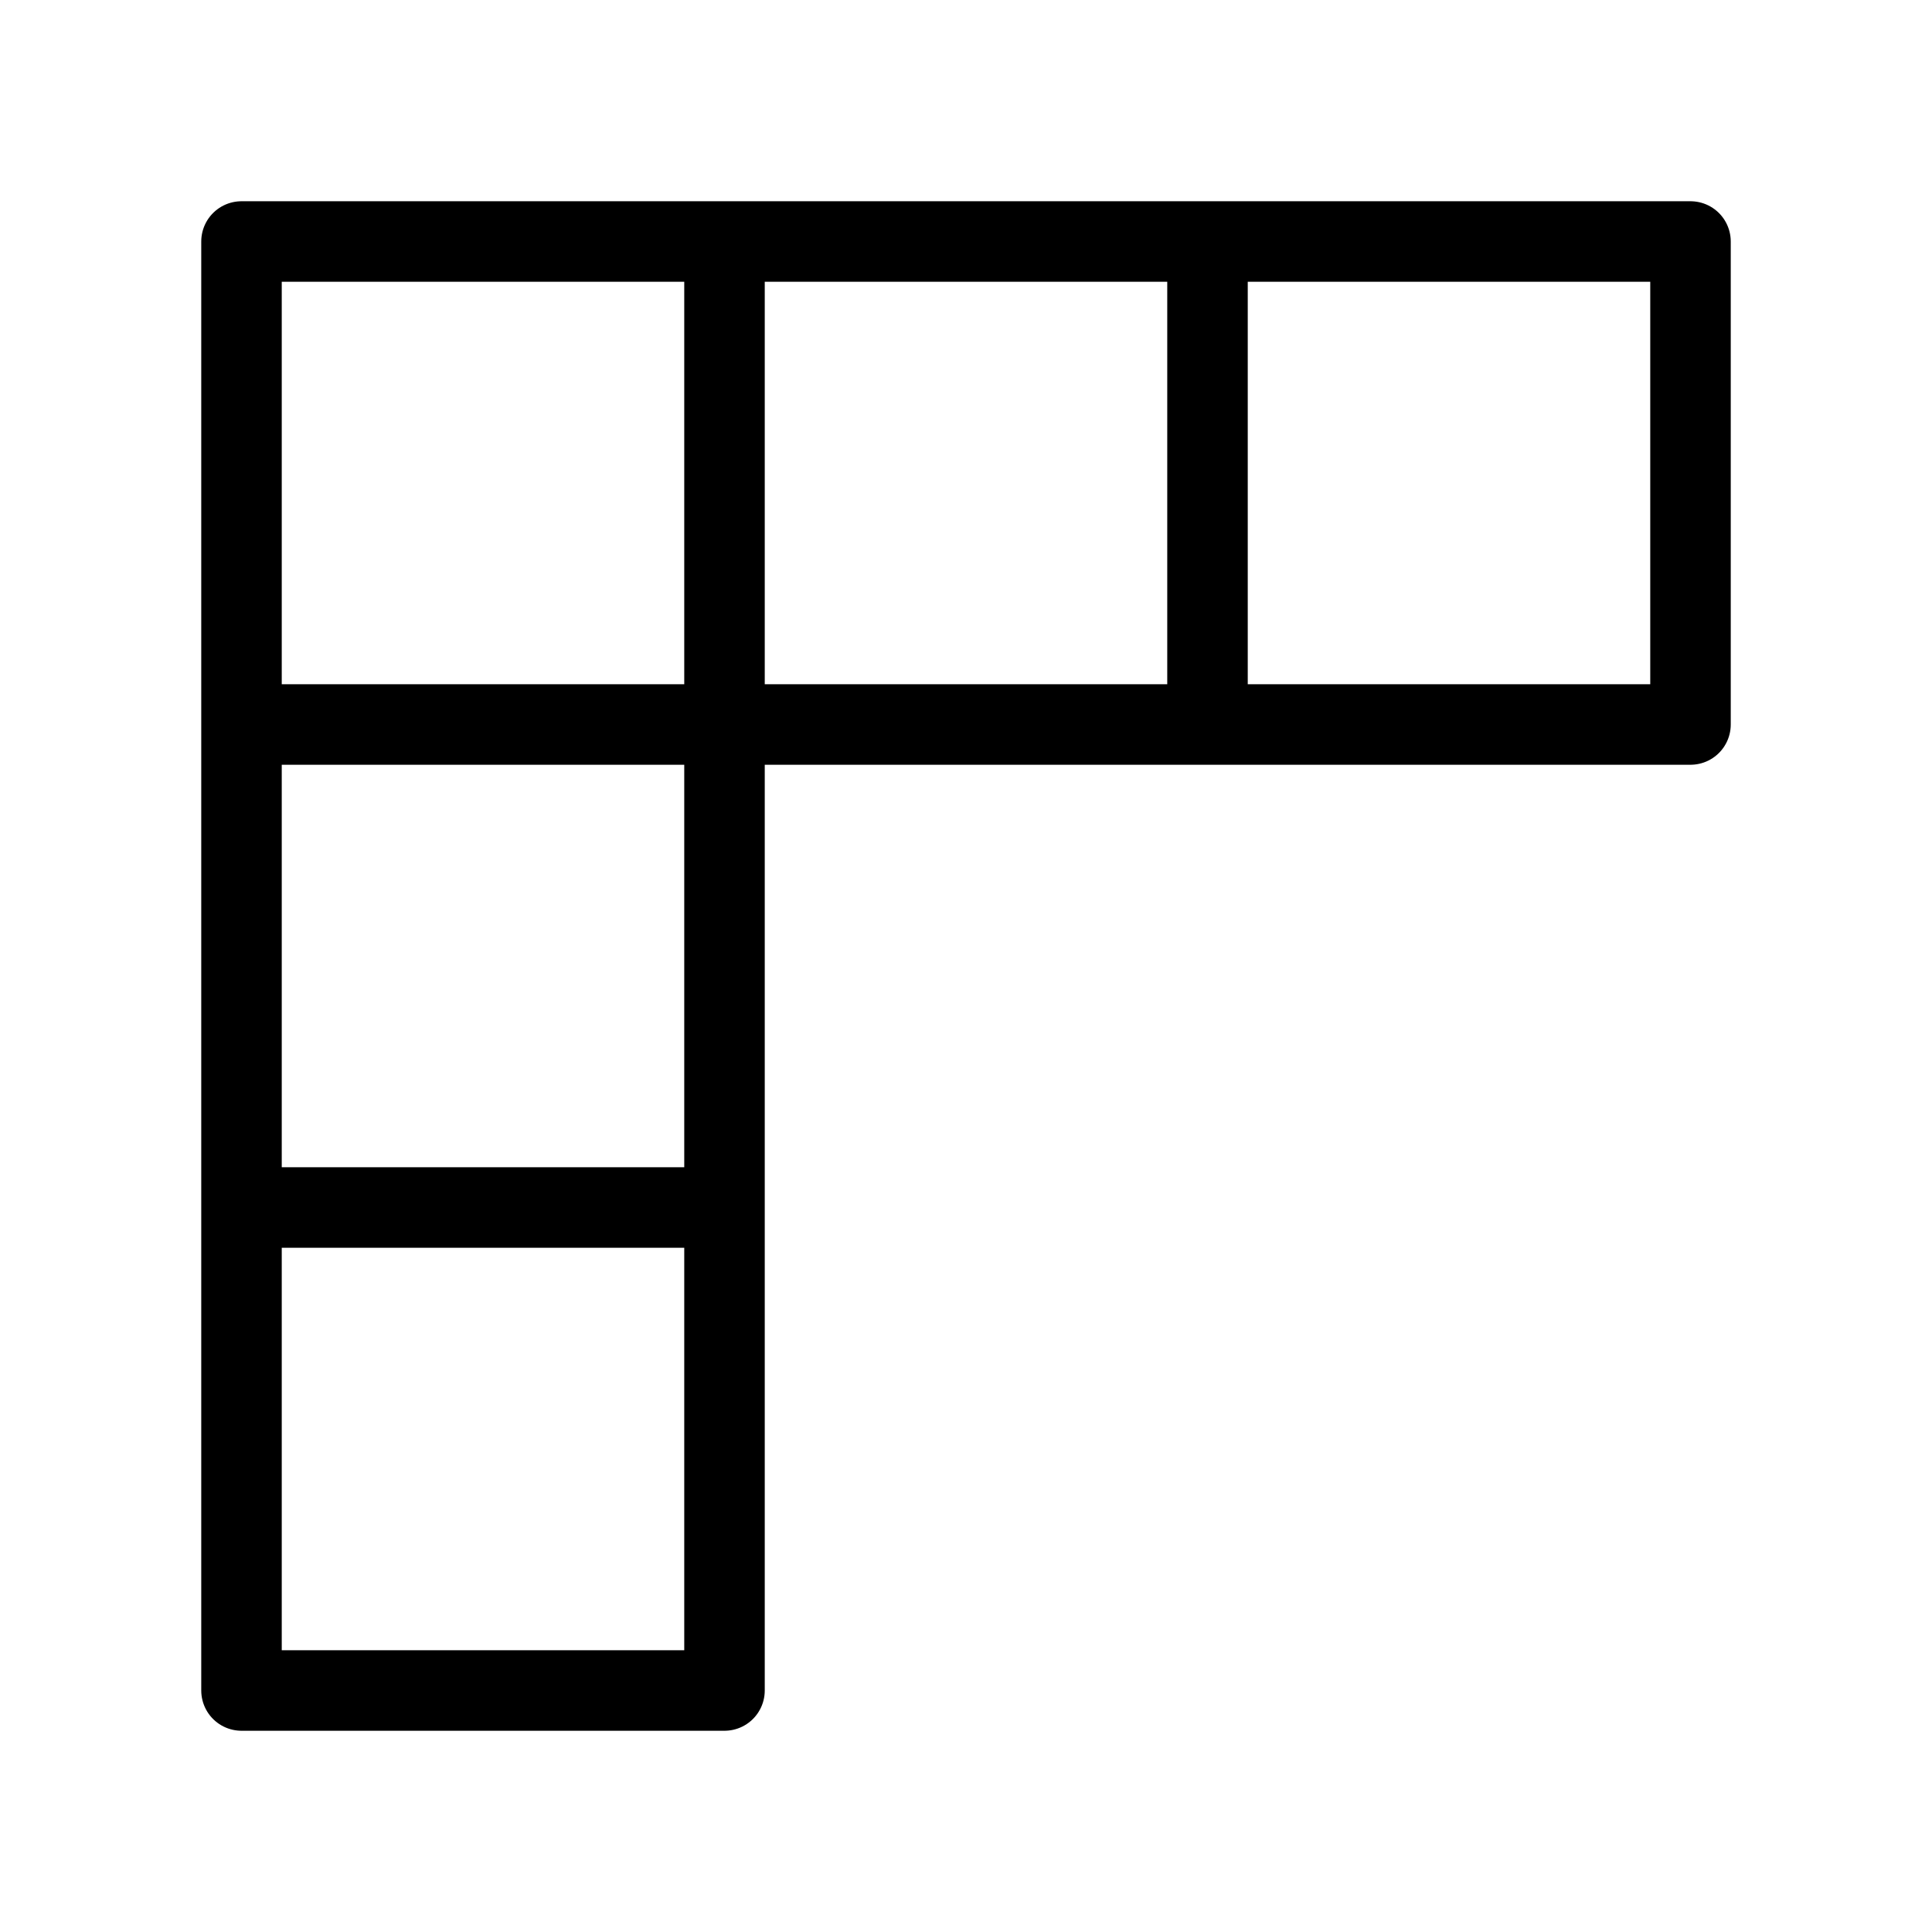 <svg fill-opacity="1" stroke-opacity="1" xmlns="http://www.w3.org/2000/svg" width="48" height="48" fill="none" viewBox="0 0 48 48"><path stroke="#000" stroke-linecap="round" stroke-linejoin="round" stroke-width="2" d="M18 6h12v12H18zM30 6h12v12H30zM6 6h12v12H6zM6 18h12v12H6zM6 30h12v12H6z"/></svg>
